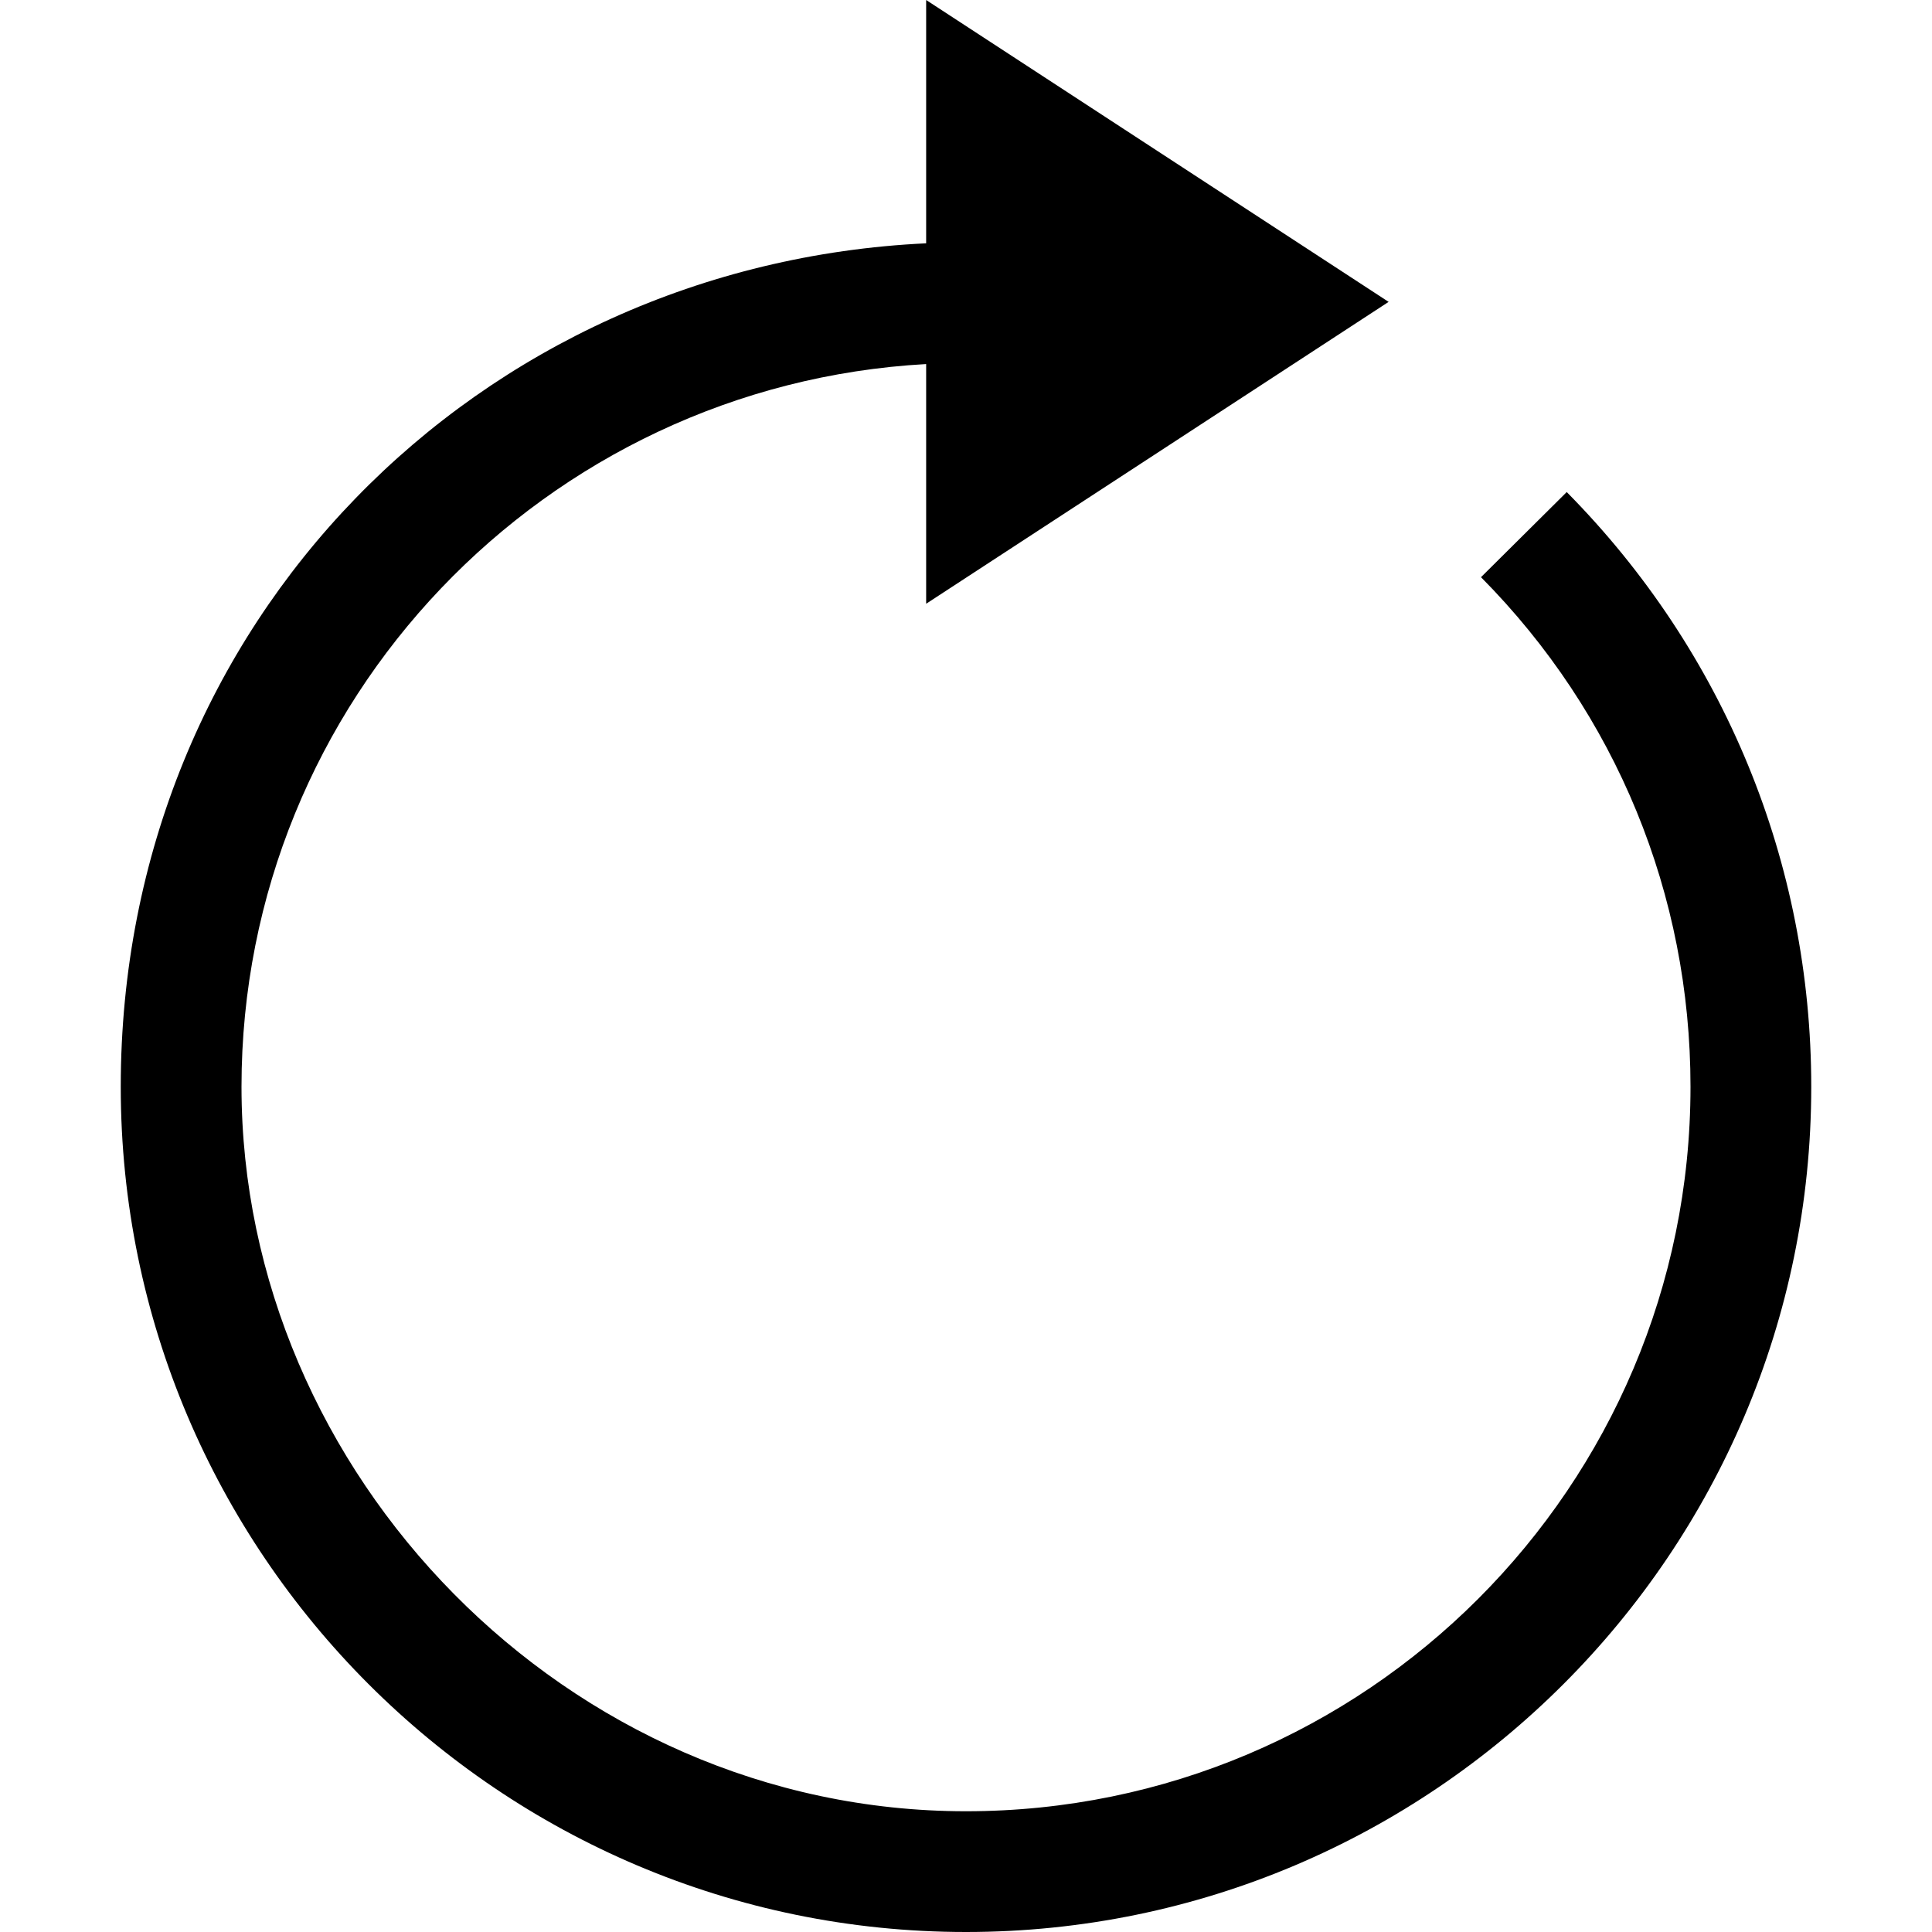 <?xml version="1.0" encoding="UTF-8"?><svg id="Arrow-circle" xmlns="http://www.w3.org/2000/svg" viewBox="0 0 32 32"><path d="M24.53,9.56l1.42-1.41c2.61,2.64,4.05,6.14,4.05,9.85,0,7.72-6.28,14-14,14S2,25.72,2,18,7.93,4.38,15.34,4.03V0l7.66,5-7.66,5v-3.97c-6.31.35-11.34,5.57-11.34,11.97s5.38,12,12,12,12-5.38,12-12c0-3.18-1.23-6.18-3.47-8.44Z"/></svg>